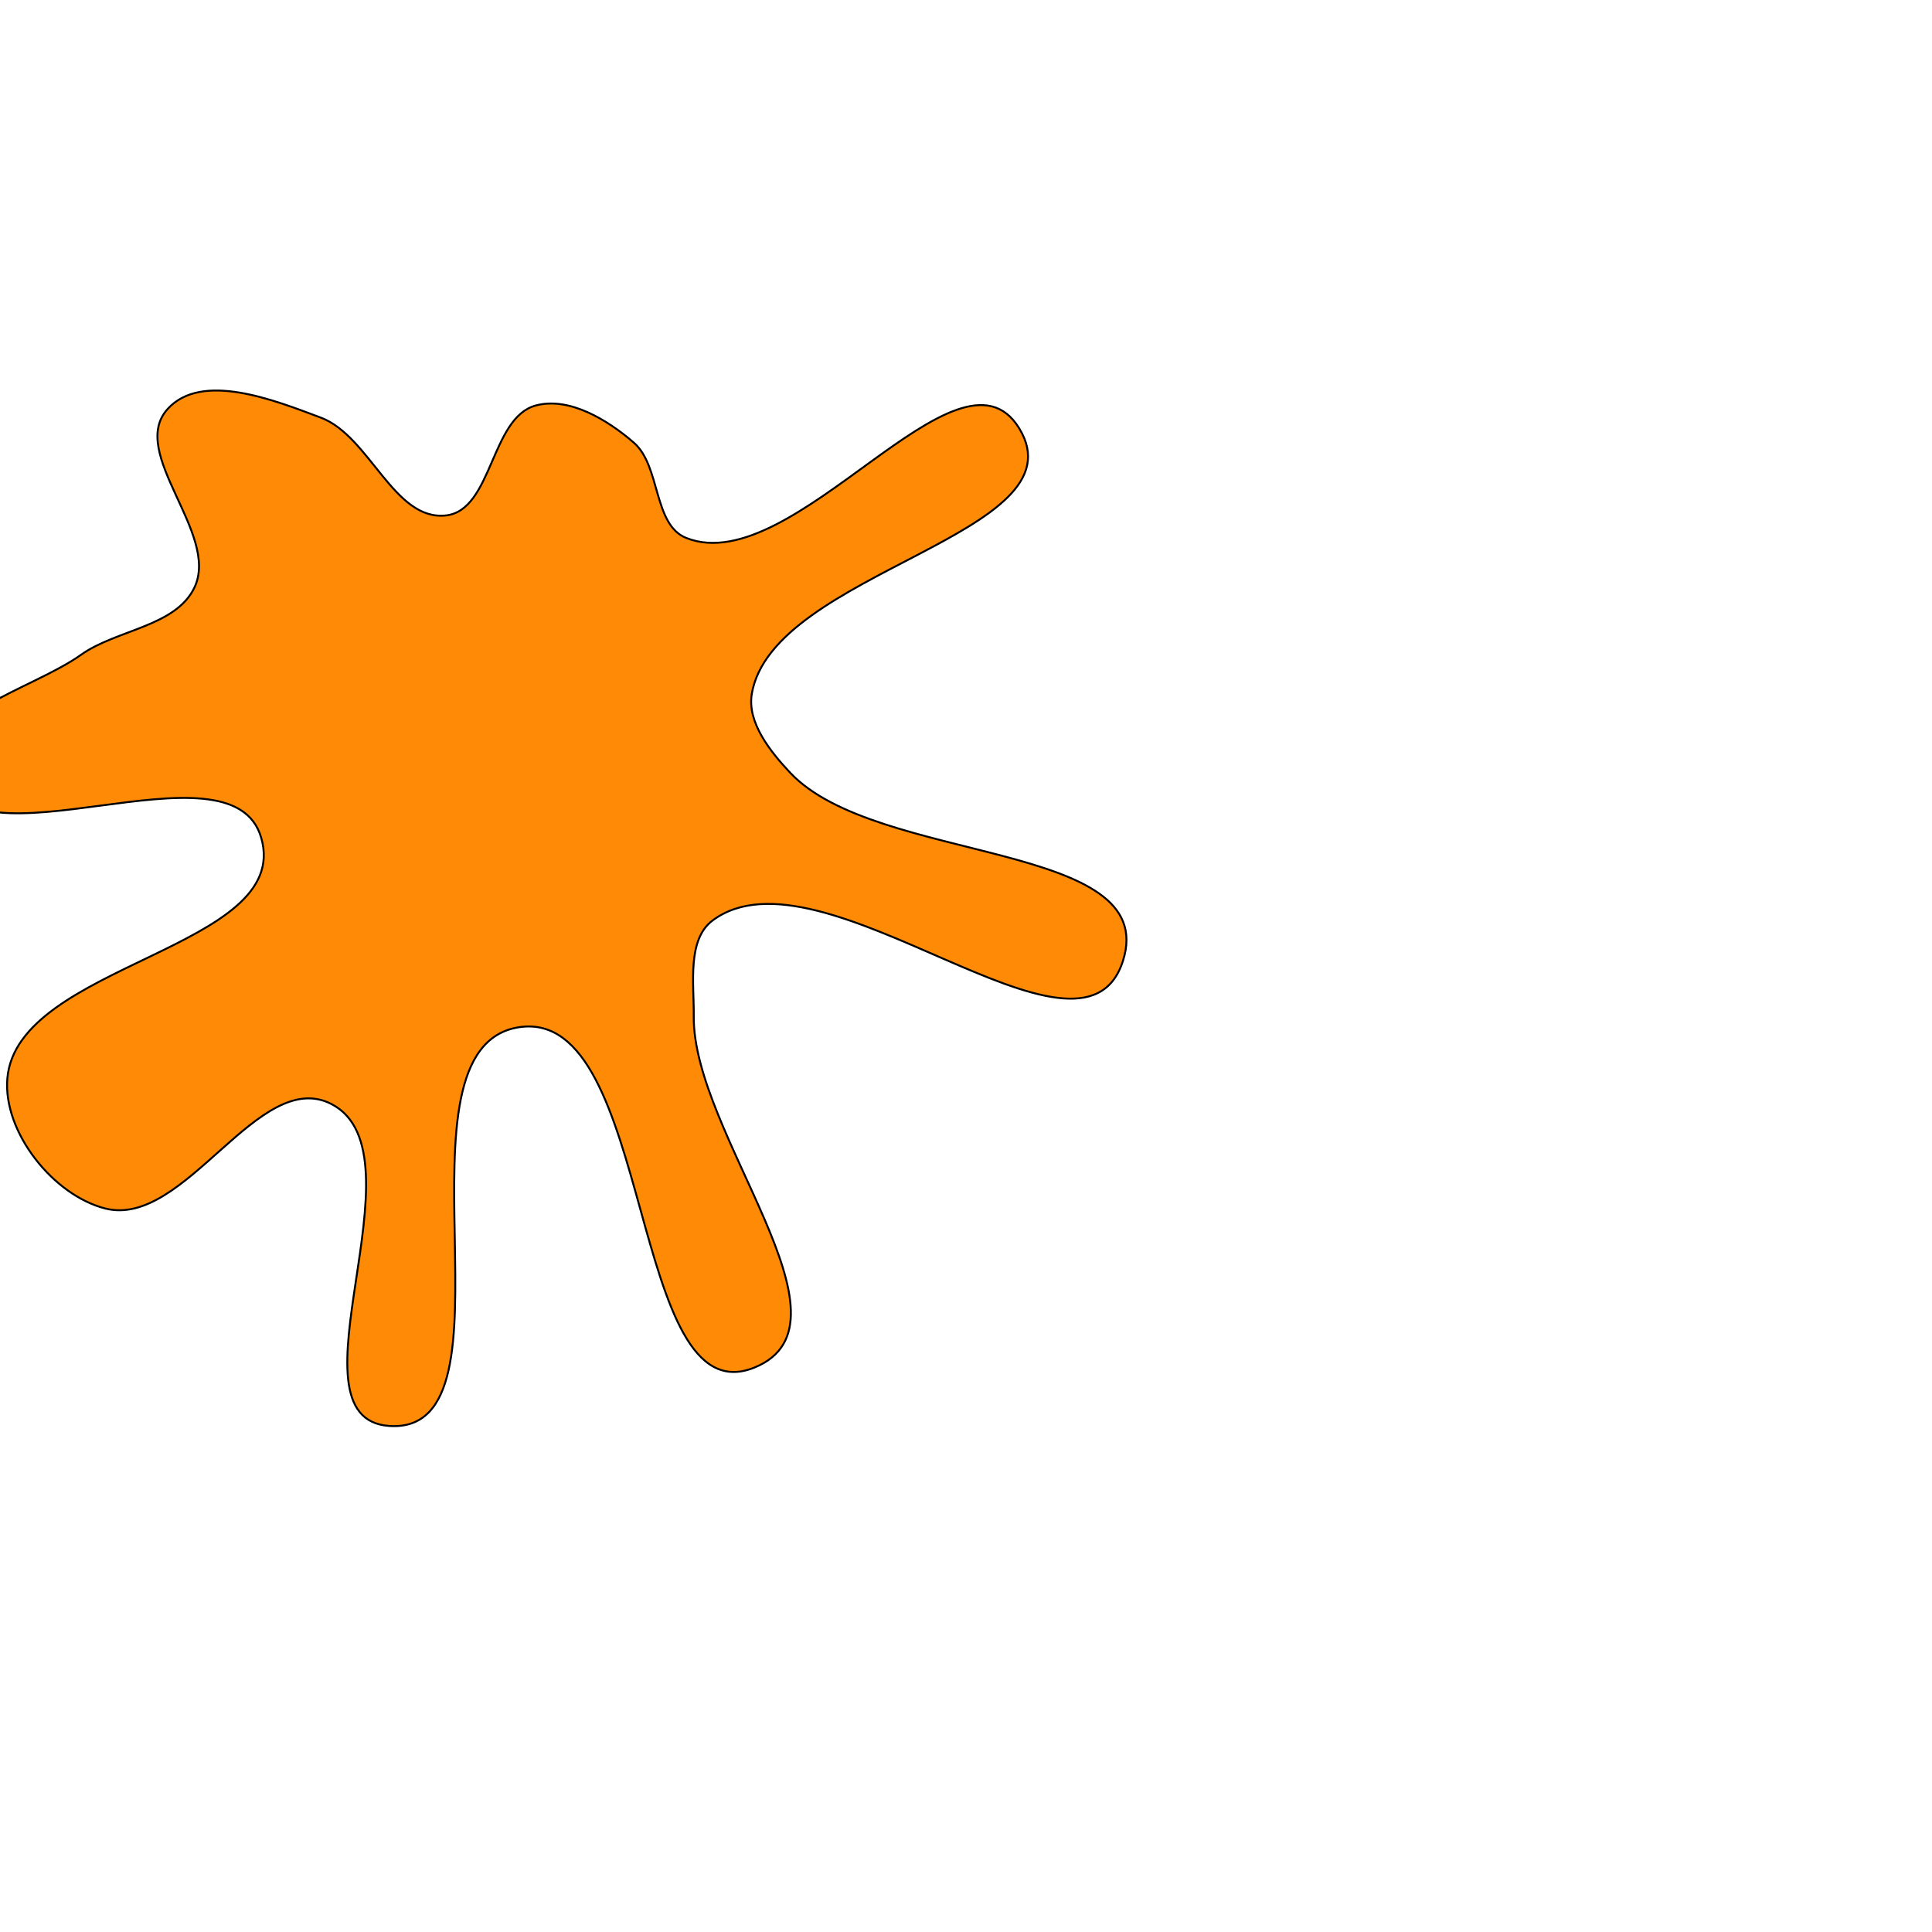 <svg xmlns="http://www.w3.org/2000/svg" version="1.1" xmlns:xlink="http://www.w3.org/1999/xlink" viewBox="100 0 1000 900"  style="overflow: hidden; display: block;" width="600" height="600"><defs></defs><g id="two-0" transform="matrix(1 0 0 1 0 0)" opacity="1"><path transform="matrix(1 0 0 1 350 350)" id="two-146" d="M 331.265 97.268 C 310.049 164.422 175.421 34.414 118.878 76.398 C 105.512 86.323 109.28 109.238 109.08 125.885 C 108.347 186.808 196.973 284.765 140.572 307.809 C 75.173 334.529 88.842 121.505 18.928 131.647 C -52 141.937 22.89 343.064 -48.606 338.065 C -104.302 334.171 -28.83 197.341 -78.326 171.511 C -116.056 151.821 -154.154 235.908 -195.429 225.537 C -222.413 218.756 -248.506 185.949 -246.197 158.221 C -241.238 98.682 -98.334 91.139 -114.773 33.701 C -130.106 -19.871 -266.406 53.98 -280.231 0 C -287.973 -30.229 -233.465 -42.98 -208.053 -61.09 C -189.698 -74.171 -158.989 -75.604 -149.33 -95.968 C -136.119 -123.82 -183.969 -165.565 -163.201 -188.344 C -145.553 -207.699 -108.47 -193.066 -83.956 -183.839 C -58.558 -174.279 -46.123 -130.194 -19.153 -133.209 C 4.949 -135.904 3.91 -183.853 27.336 -190.128 C 44.624 -194.759 64.527 -182.625 78.046 -170.898 C 92.106 -158.701 87.965 -128.312 105.292 -121.513 C 161.002 -99.651 246.204 -229.35 277.508 -178.344 C 311.182 -123.477 149.863 -104.323 139.122 -40.85 C 136.62 -26.065 148.748 -10.92 159.025 -0 C 203.76 47.537 350.931 35.024 331.265 97.268 Z " fill="#ff8a05" stroke="undefined" stroke-width="1" stroke-opacity="1" fill-opacity="1" visibility="visible" stroke-linecap="butt" stroke-linejoin="miter" stroke-miterlimit="4"></path></g></svg>